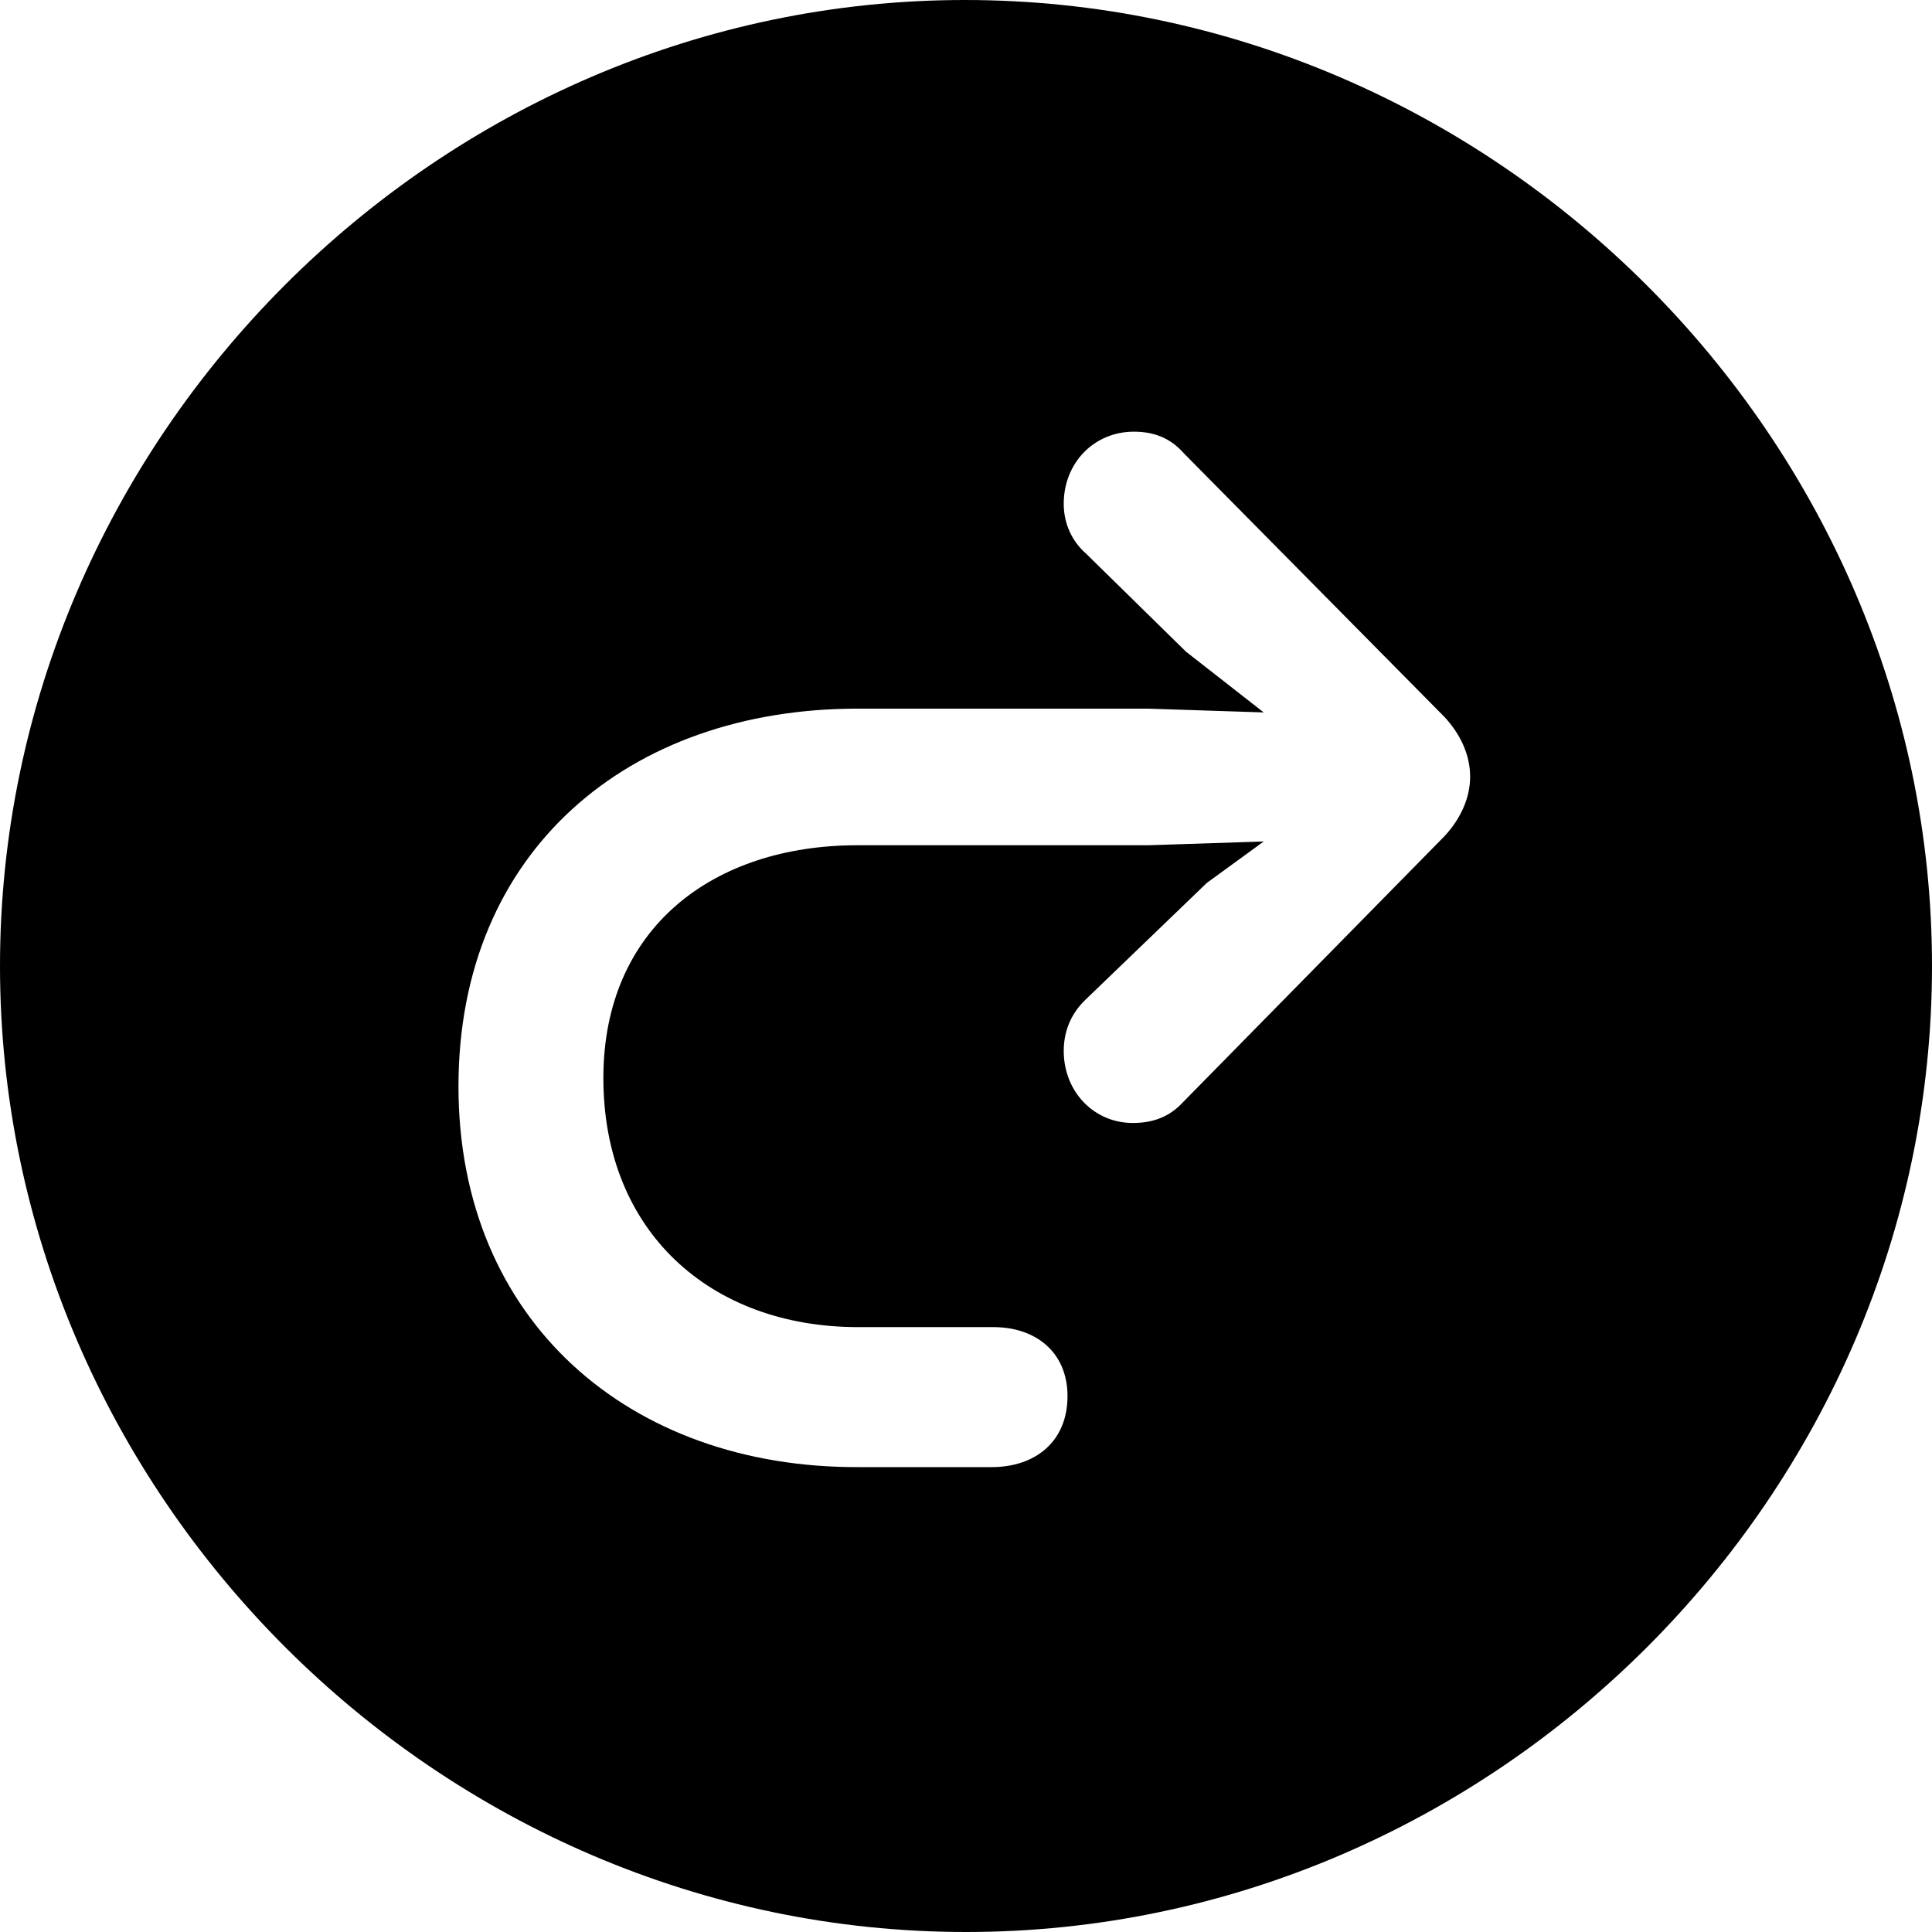 <?xml version="1.0" ?><!-- Generator: Adobe Illustrator 25.0.0, SVG Export Plug-In . SVG Version: 6.00 Build 0)  --><svg xmlns="http://www.w3.org/2000/svg" xmlns:xlink="http://www.w3.org/1999/xlink" version="1.1" id="Layer_1" x="0px" y="0px" viewBox="0 0 512 512" style="enable-background:new 0 0 512 512;" xml:space="preserve">
<path d="M256,512c140,0,256-116,256-256C512,116.2,395.8,0,255.7,0C116,0,0,116.2,0,256C0,396,116.2,512,256,512z M121.5,287.9  c0-62.5,45.2-100.1,105.7-100.1h77.1l30.6,1l-20.6-16.1l-26.4-25.9c-3.8-3.3-6-8-6-13.3c0-10.8,8-19.1,18.6-19.1  c5.5,0,9.8,1.8,13.3,5.8l69,69.8c4,4.3,6.8,9.8,6.8,15.8c0,6-2.8,11.5-6.8,15.8l-69.3,70.5c-3.5,3.8-7.8,5.5-13.3,5.5  c-10.3,0-18.3-8.3-18.3-19.1c0-5,1.8-9.8,5.8-13.6l32.1-30.9l15.1-11l-30.6,1h-77.1c-38.1,0-67.3,21.8-67.3,61.7  c0,40.7,28.4,66,67.5,66h35.9c11,0,19.6,6.5,19.6,18.3c0,12-8.5,18.8-20.1,18.8h-35.4C166.9,389,121.5,350.1,121.5,287.9z"/>
</svg>